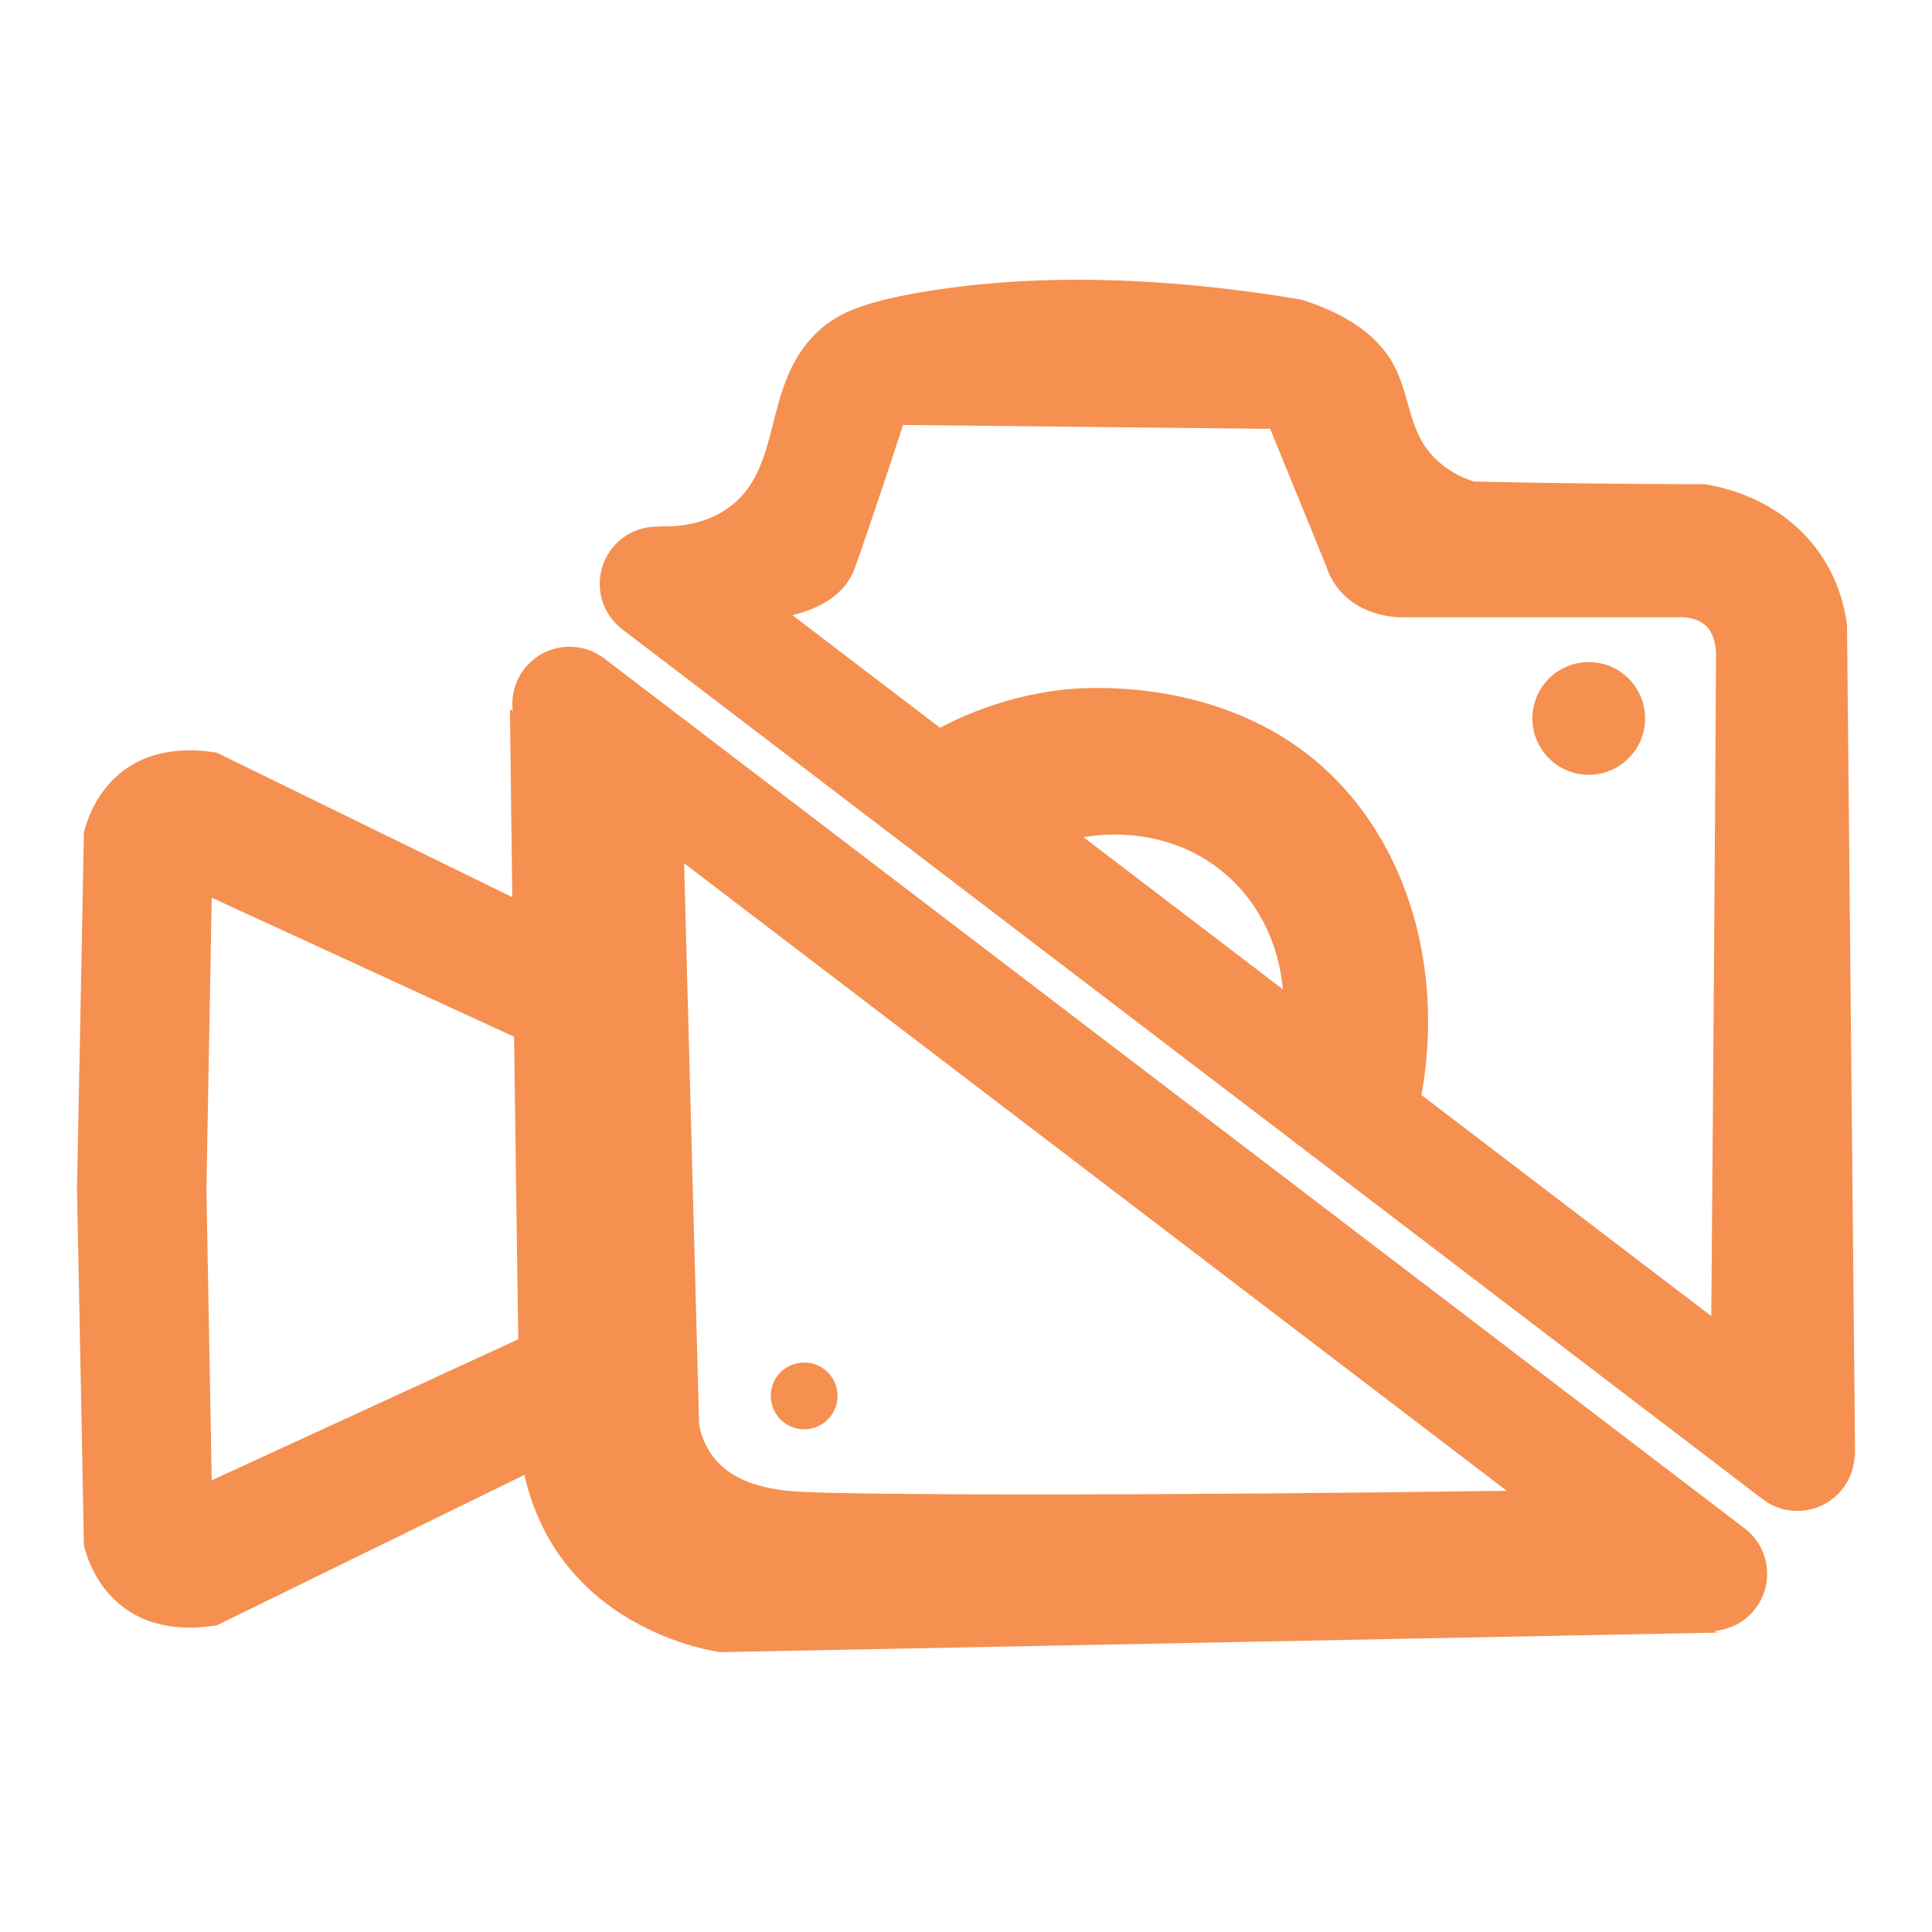 <?xml version="1.0" encoding="UTF-8"?>
<svg id="Layer_2" data-name="Layer 2" xmlns="http://www.w3.org/2000/svg" viewBox="0 0 418.3 418.3">
  <defs>
    <style>
      .cls-1 {
        fill: #f59051;
      }
    </style>
  </defs>
  <path class="cls-1" d="m277.85,215.87c-.07-2.33-.7-16.35-12.41-26.52-13.66-11.86-30.57-8.22-32.31-7.81-11.59-7-23.19-14-34.78-21,6.11-3.83,17.22-9.63,32.12-11.25,3.21-.35,31.4-3,53.36,14.6,23.01,18.44,31.57,53.01,20.66,86.08-8.88-11.37-17.77-22.73-26.65-34.1Z"/>
  <path class="cls-1" d="m169.04,133.64s12.62-1.26,15.98-10.51c3.36-9.25,10.51-31.12,10.51-31.12l79.48.84,12.19,29.86s2.52,10.09,15.56,10.93h60.55c1.71-.06,4.19.15,5.97,1.8,2.23,2.07,2.26,5.38,2.26,6.77-.02,6.3-.4,66.46-1.08,149.11,10.4,8.06,20.79,16.12,31.19,24.18-.58-60.06-1.17-120.12-1.75-180.19-.46-3.58-1.76-9.55-5.89-15.49-8.47-12.19-22.09-14.55-24.95-14.99-12.64-.01-25.4-.12-38.28-.34-3.89-.07-7.77-.14-11.63-.23-1.9-.6-4.88-1.8-7.68-4.29-6.81-6.06-5.82-13.83-9.75-21.02-2.45-4.49-7.64-10.25-20.06-14.1-21.61-3.63-52.31-6.68-82.2-1.58-13.19,2.25-18.68,4.8-22.92,9.03-11.75,11.74-6.79,29.31-19.08,37.83-5.11,3.54-10.92,3.95-14.68,3.84,8.76,6.55,17.51,13.1,26.27,19.65Z"/>
  <g>
    <line class="cls-1" x1="142.24" y1="126.41" x2="389.15" y2="314.75"/>
    <path class="cls-1" d="m389.14,327.14c-2.62,0-5.26-.83-7.5-2.54l-246.91-188.35c-5.44-4.15-6.48-11.92-2.34-17.36,4.15-5.44,11.92-6.48,17.36-2.34l246.91,188.35c5.44,4.15,6.48,11.92,2.34,17.36-2.44,3.19-6.12,4.87-9.85,4.87Z"/>
  </g>
  <g>
    <line class="cls-1" x1="123.31" y1="152.41" x2="370.22" y2="340.76"/>
    <path class="cls-1" d="m370.21,353.14c-2.62,0-5.26-.83-7.5-2.54L115.8,162.26c-5.44-4.15-6.48-11.92-2.34-17.36,4.15-5.44,11.92-6.48,17.36-2.34l246.91,188.35c5.44,4.15,6.48,11.92,2.34,17.36-2.44,3.19-6.12,4.87-9.85,4.87Z"/>
  </g>
  <path class="cls-1" d="m329.64,322.71c14.05,10.26,28.11,20.51,42.16,30.77-71.95,1.41-143.91,2.82-215.86,4.23,0,0-38.04-4.68-43.31-43.43-.79-40.64-2.22-160.78-2.22-160.78l37.64,30.89,3.3,123.72s.27,3.48,2.9,7.08c5.02,6.88,14.9,7.6,19.98,7.84,14.77.68,74.27.85,155.4-.3Z"/>
  <circle class="cls-1" cx="174.11" cy="302.23" r="7.23"/>
  <circle class="cls-1" cx="343.98" cy="155.55" r="12.2"/>
  <path class="cls-1" d="m45.84,320.48l-1.15-63.06,1.15-63.06,67.79,31.18.05-29.94c-22.25-10.88-44.51-21.77-66.76-32.65-24.88-3.95-28.76,17.44-28.76,17.44,0,0-.69,37.5-1.48,76.55h-.02c0,.16,0,.32.01.49,0,.16,0,.32-.01.49h.02c.8,39.05,1.48,76.55,1.48,76.55,0,0,3.88,21.38,28.76,17.44,22.25-10.88,44.51-21.77,66.76-32.65l-.05-29.94-67.79,31.18Z"/>
</svg>
